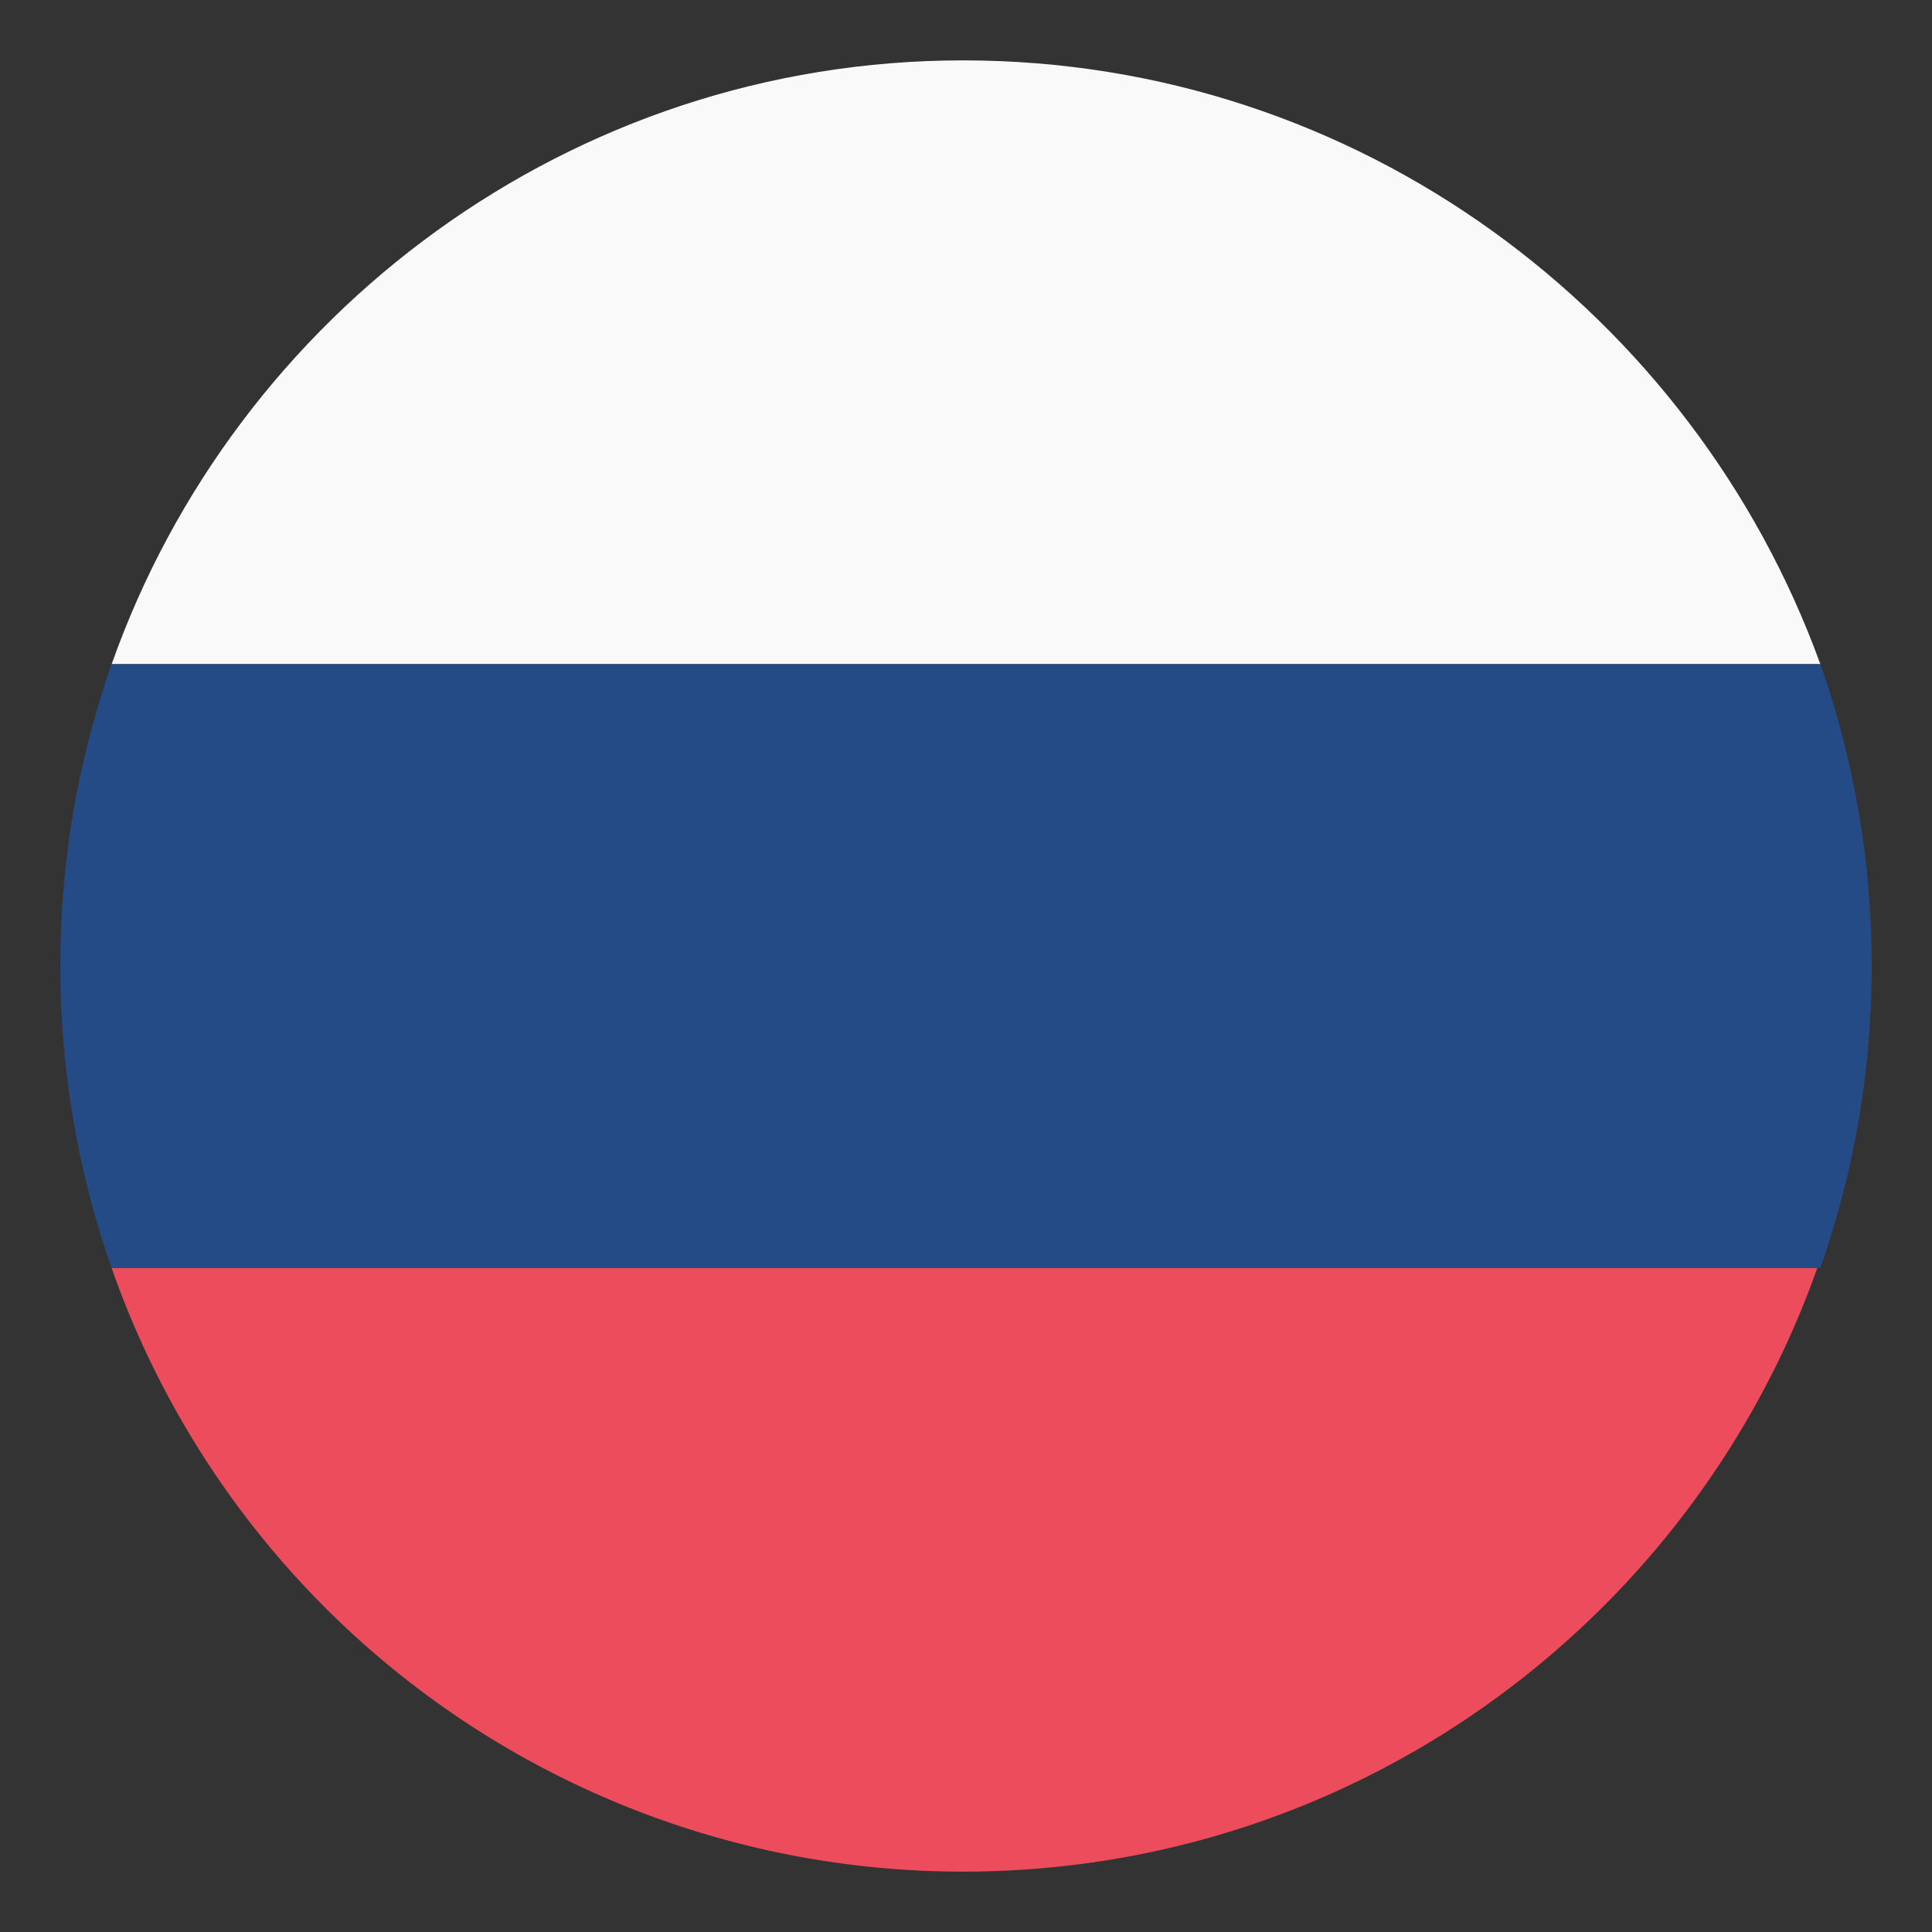 <svg width="20" height="20" fill="none" xmlns="http://www.w3.org/2000/svg"><rect width="100%" height="100%" fill="#333333" stroke="none"/><path d="M9.969.625c-4.063 0-7.532 2.625-8.813 6.25h17.688C17.53 3.25 14.062.625 9.969.625z" fill="#F9F9F9"/><path d="M9.969 19.375c4.094 0 7.562-2.625 8.844-6.25H1.155a9.334 9.334 0 008.813 6.25z" fill="#ED4C5C"/><path d="M1.156 6.875A9.373 9.373 0 00.625 10c0 1.094.188 2.156.531 3.125h17.688A9.374 9.374 0 0019.375 10a9.374 9.374 0 00-.531-3.125H1.156z" fill="#254B86"/></svg>
